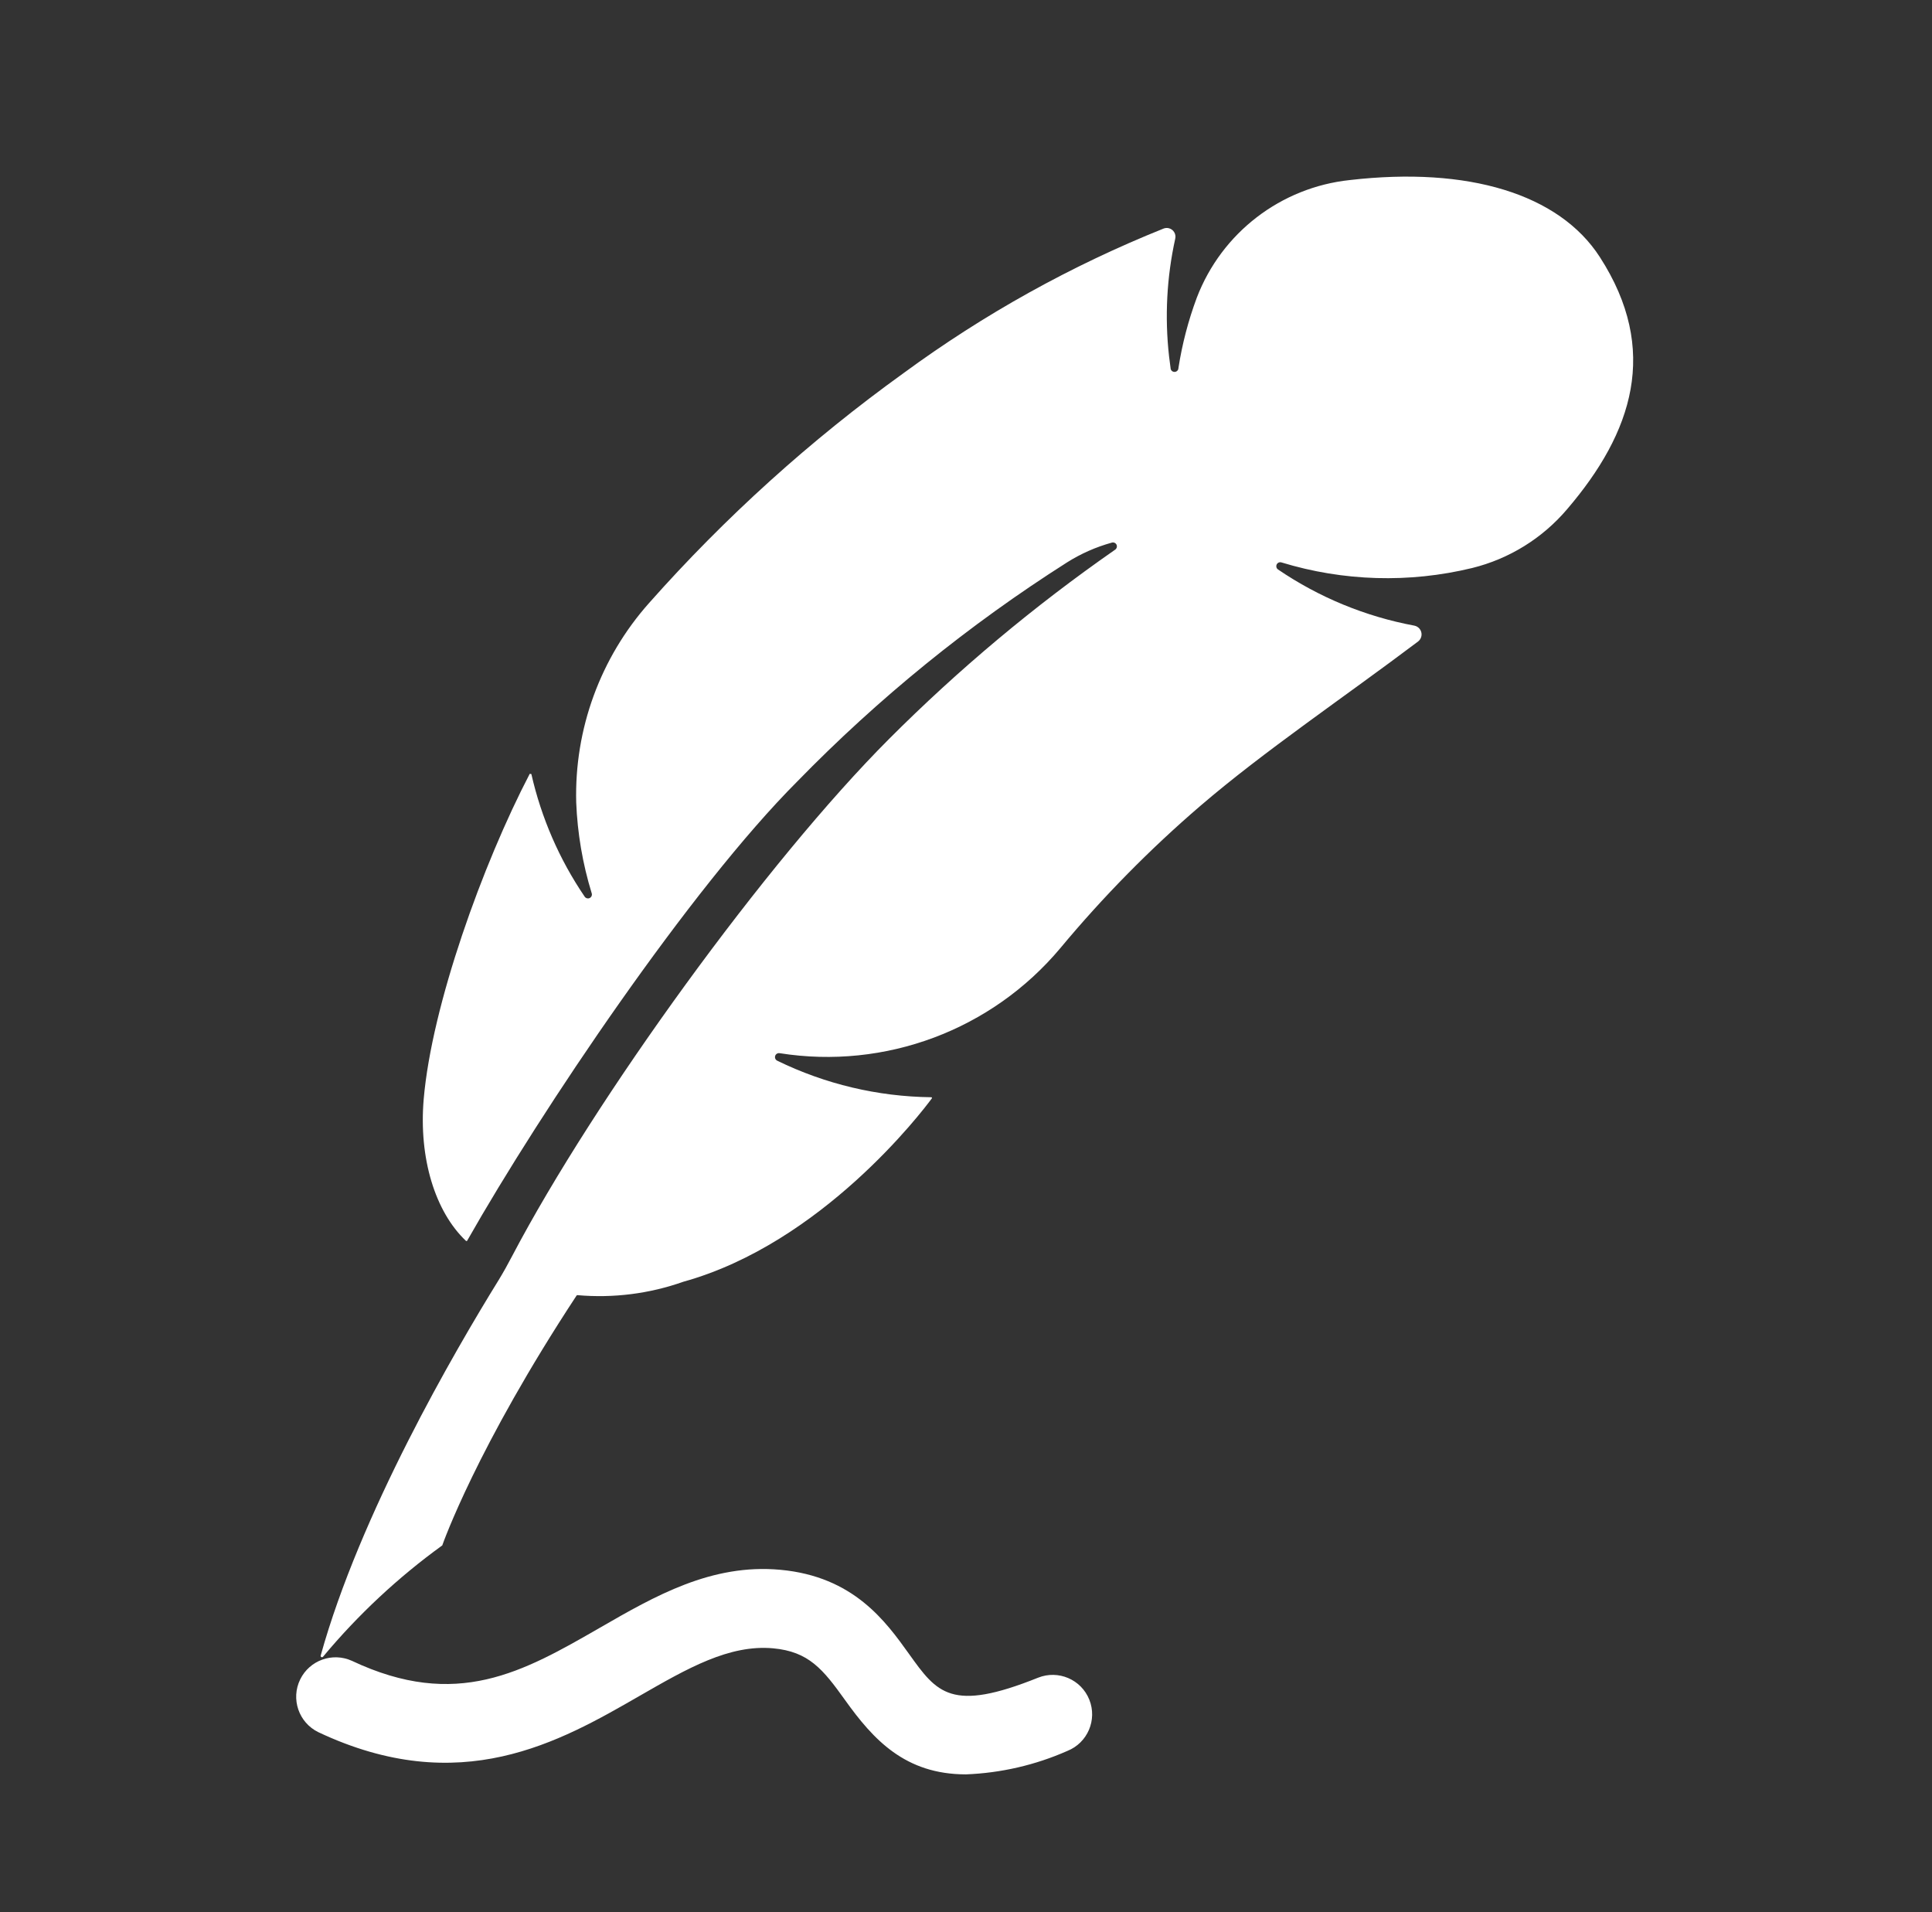 <svg width="98" height="97" xmlns="http://www.w3.org/2000/svg" xmlns:xlink="http://www.w3.org/1999/xlink" xml:space="preserve" overflow="hidden"><rect width="100%" height="100%" fill="#333333" stroke="none"/><g transform="translate(-658 -417)"><g><g><g><g><path d="M707 507C703.907 507 702.3 505.237 700.861 503.225 699.744 501.664 699.023 500.772 697.215 500.606 694.988 500.406 692.879 501.617 690.437 503.022 686.386 505.355 681.344 508.256 674.144 504.858 673.152 504.372 672.742 503.174 673.228 502.182 673.704 501.211 674.866 500.794 675.851 501.241 681.161 503.747 684.535 501.804 688.441 499.556 691.219 497.956 694.088 496.302 697.581 496.623 701.299 496.964 702.925 499.237 704.114 500.897 705.53 502.875 706.241 503.868 710.655 502.097 711.681 501.687 712.845 502.185 713.255 503.211 713.665 504.237 713.167 505.401 712.141 505.811 710.518 506.528 708.773 506.931 707 507Z" fill="#FFFFFF" fill-rule="nonzero" fill-opacity="1"/><path d="M683.3 481.918C681.05 485.554 676.255 493.8 674.266 500.977 674.258 501.014 674.282 501.05 674.319 501.057 674.344 501.063 674.37 501.053 674.386 501.033 676.159 498.906 678.191 497.009 680.434 495.386L680.434 495.386C680.462 495.303 682.174 490.425 687.247 482.713 687.257 482.698 687.274 482.69 687.292 482.693 689.112 482.853 690.945 482.621 692.668 482.011 699.685 480.063 704.768 473.394 705.268 472.711 705.288 472.684 705.268 472.654 705.232 472.654 702.524 472.622 699.857 471.989 697.423 470.8 697.361 470.77 697.319 470.71 697.312 470.642 697.308 470.614 697.311 470.586 697.32 470.559 697.349 470.464 697.444 470.404 697.543 470.42L697.549 470.42C702.903 471.268 708.308 469.244 711.788 465.088 713.949 462.49 716.324 460.077 718.888 457.875 722.105 455.112 726.176 452.369 729.938 449.533 730.134 449.377 730.166 449.092 730.01 448.896 729.942 448.811 729.846 448.753 729.738 448.733 727.263 448.271 724.91 447.302 722.828 445.886 722.779 445.853 722.747 445.801 722.741 445.742 722.736 445.704 722.742 445.666 722.759 445.632 722.802 445.542 722.905 445.497 723 445.527 726.141 446.487 729.483 446.585 732.675 445.811 734.554 445.347 736.24 444.303 737.492 442.827 740.823 438.936 742.192 434.753 739.153 430.041 737.081 426.828 732.462 425.441 726.475 426.132 722.969 426.501 719.967 428.808 718.707 432.1 718.277 433.253 717.965 434.448 717.776 435.664 717.776 435.775 717.687 435.864 717.576 435.864 717.466 435.864 717.376 435.775 717.376 435.664 717.347 435.464 717.322 435.264 717.299 435.064 717.077 433.077 717.182 431.066 717.612 429.113 717.671 428.875 717.526 428.635 717.289 428.576 717.202 428.555 717.111 428.56 717.028 428.591 712.337 430.472 707.902 432.937 703.828 435.929 699.11 439.324 694.784 443.233 690.928 447.582 688.453 450.362 687.13 453.981 687.228 457.702 687.29 459.263 687.553 460.809 688.012 462.302 688.05 462.406 687.996 462.521 687.892 462.558 687.803 462.591 687.703 462.556 687.653 462.474 686.373 460.59 685.458 458.483 684.953 456.262L684.871 456.249C682.483 460.828 679.9 468 679.492 472.749 679.235 475.761 680.079 478.463 681.63 479.935 681.647 479.953 681.675 479.953 681.692 479.936 681.695 479.933 681.698 479.93 681.7 479.926 685.449 473.314 693.034 462.053 698.435 456.644 702.552 452.419 707.147 448.688 712.127 445.525 712.828 445.083 713.591 444.746 714.39 444.525 714.494 444.489 714.608 444.545 714.644 444.649 714.675 444.738 714.639 444.836 714.559 444.885 710.464 447.735 706.631 450.943 703.105 454.473 696.873 460.711 688.173 472.726 683.983 480.7 683.764 481.12 683.543 481.519 683.3 481.918Z" fill="#FFFFFF" fill-rule="nonzero" fill-opacity="1"/></g></g></g></g></g></svg>